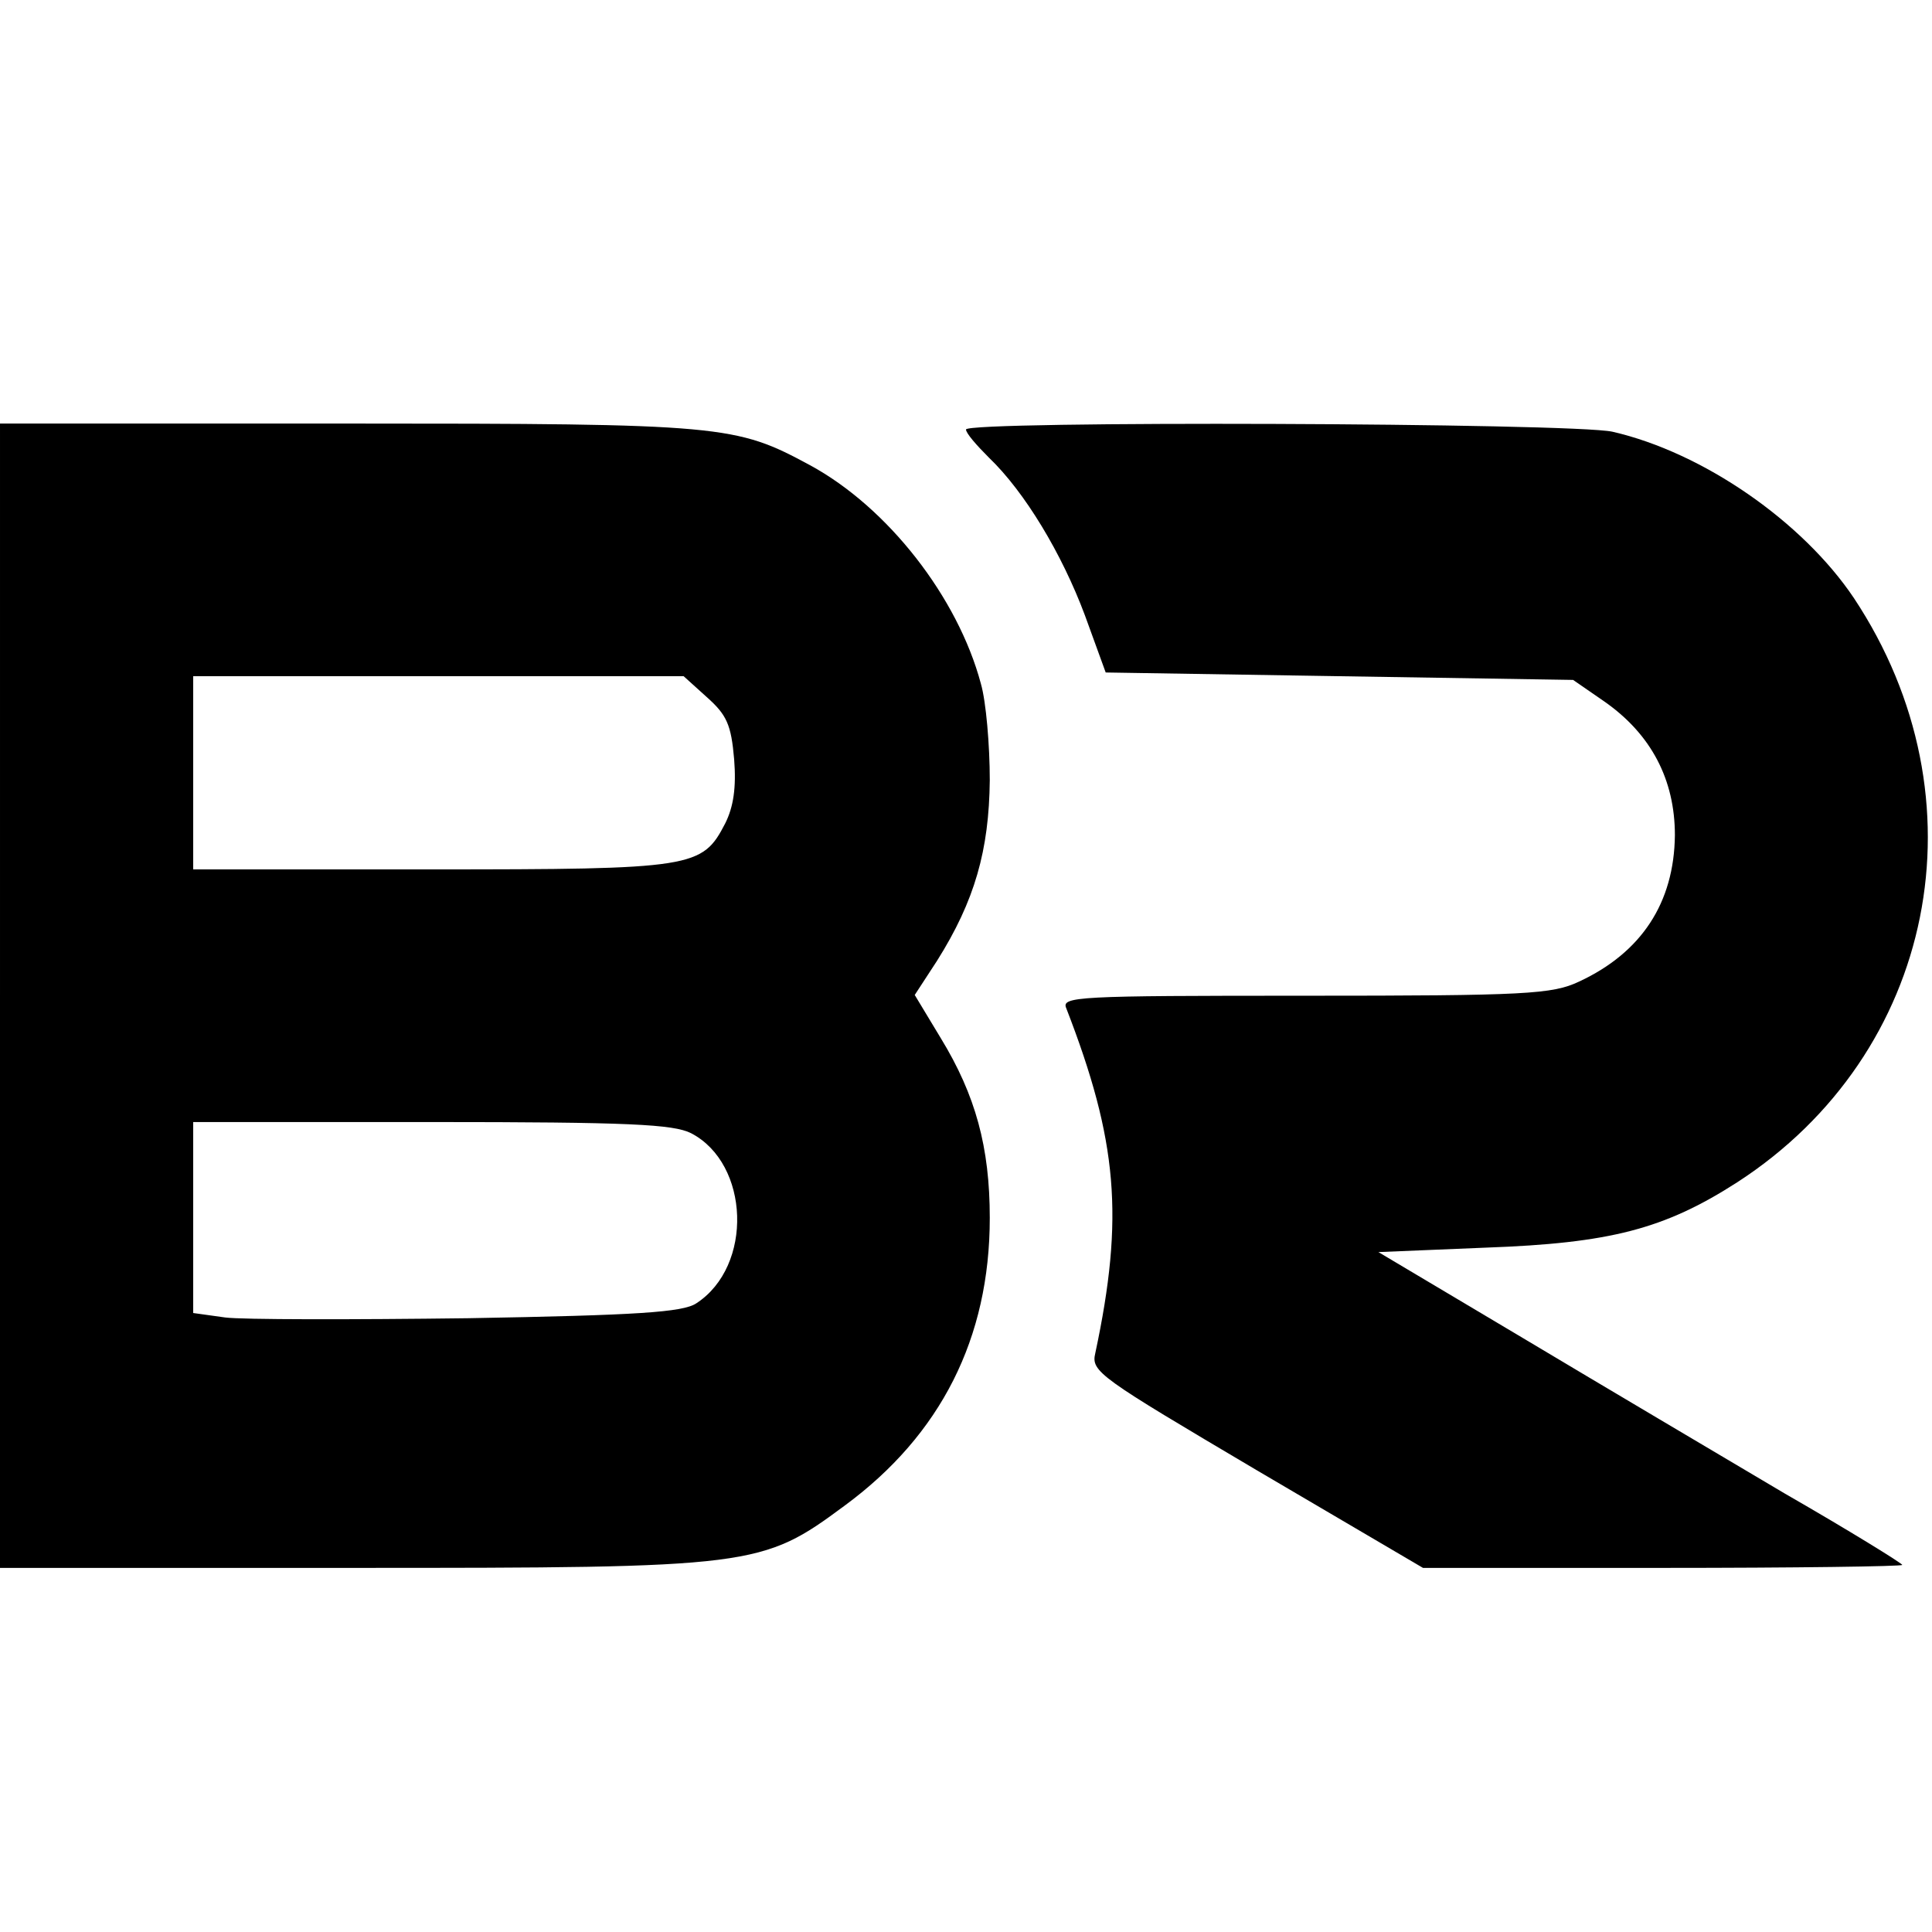 <?xml version="1.0" standalone="no"?>
<!DOCTYPE svg PUBLIC "-//W3C//DTD SVG 20010904//EN"
 "http://www.w3.org/TR/2001/REC-SVG-20010904/DTD/svg10.dtd">
<svg version="1.0" xmlns="http://www.w3.org/2000/svg"
 width="260pt" height="260pt" viewBox="0 0 260 260"
 preserveAspectRatio="xMidYMid meet">
<g transform="translate(0,260) scale(0.1,-0.1)"
fill="#000000" stroke="none">
<path d="M0 1260 l0 -770 474 0 c541 0 551 1 663 84 129 95 195 225 195 387 0
95 -19 165 -66 242 l-35 58 30 46 c51 81 70 149 71 243 0 47 -5 106 -12 130
-31 116 -125 237 -230 294 -100 54 -116 56 -622 56 l-468 0 0 -770z m951 402
c27 -24 33 -37 37 -84 3 -38 -1 -64 -12 -86 -31 -60 -42 -62 -396 -62 l-320 0
0 130 0 130 330 0 330 0 31 -28z m-21 -587 c79 -41 84 -179 7 -229 -18 -12
-79 -16 -307 -20 -157 -2 -304 -2 -327 1 l-43 6 0 128 0 129 320 0 c267 0 326
-3 350 -15z"/>
<path d="M1300 2022 c0 -5 14 -21 31 -38 48 -46 98 -129 129 -212 l28 -77 314
-5 315 -5 42 -29 c63 -44 95 -105 95 -180 -1 -91 -45 -158 -129 -197 -36 -17
-71 -19 -369 -19 -308 0 -328 -1 -321 -17 69 -178 78 -281 39 -464 -6 -25 5
-32 218 -158 l223 -131 323 0 c177 0 322 2 322 4 0 2 -71 46 -158 96 -86 51
-245 145 -352 209 l-195 116 145 6 c167 6 240 25 338 88 267 173 336 516 157
786 -69 103 -203 196 -325 224 -54 12 -870 15 -870 3z"/>
</g>
</svg>

